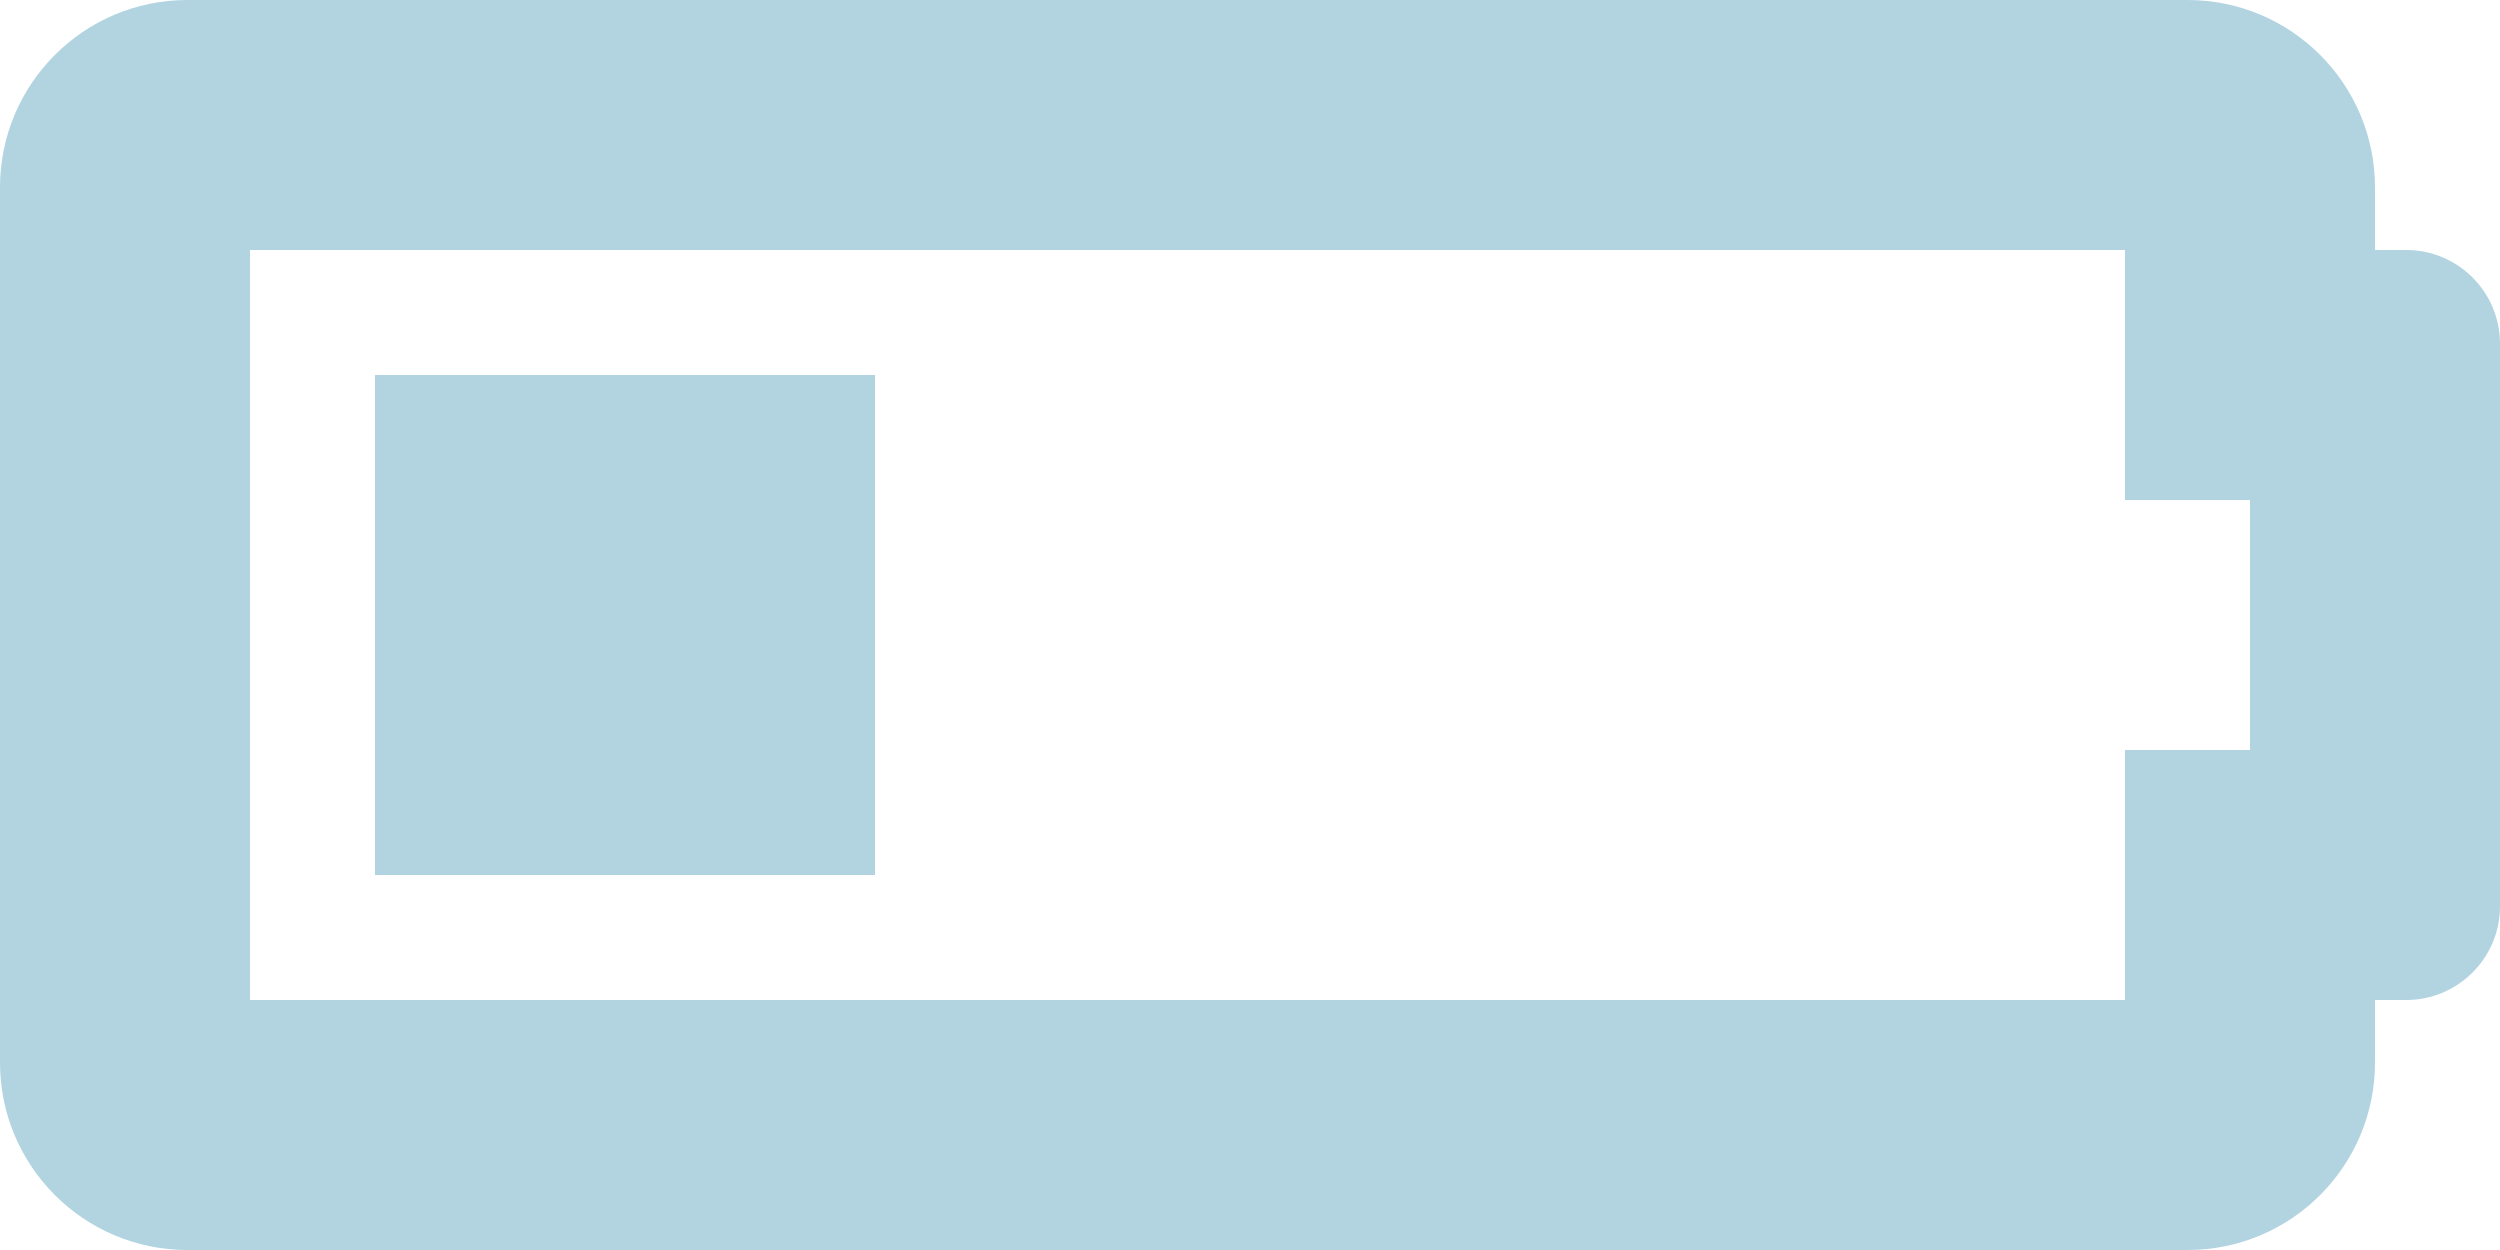 <svg width="16" height="8" viewBox="0 0 16 8" fill="none" xmlns="http://www.w3.org/2000/svg">
<path d="M13.6 1.6V3.2H14.4V4.8H13.6V6.4H1.6V1.6H13.6ZM14 0H1.2C0.537 0 0 0.537 0 1.2V6.8C0 7.463 0.537 8 1.2 8H14C14.663 8 15.2 7.463 15.2 6.8V6.4H15.4C15.731 6.4 16 6.131 16 5.8V2.2C16 1.869 15.731 1.6 15.4 1.6H15.2V1.2C15.2 0.537 14.663 0 14 0ZM5.6 2.4H2.4V5.6H5.6V2.4Z" fill="url(#paint0_linear)"/>
<defs>
<linearGradient id="paint0_linear" x1="8" y1="0" x2="8" y2="8" gradientUnits="userSpaceOnUse">
<stop offset="1" stop-color="#B1D4E0"/>
<stop offset="1" stop-color="white" stop-opacity="0"/>
</linearGradient>
</defs>
</svg>
